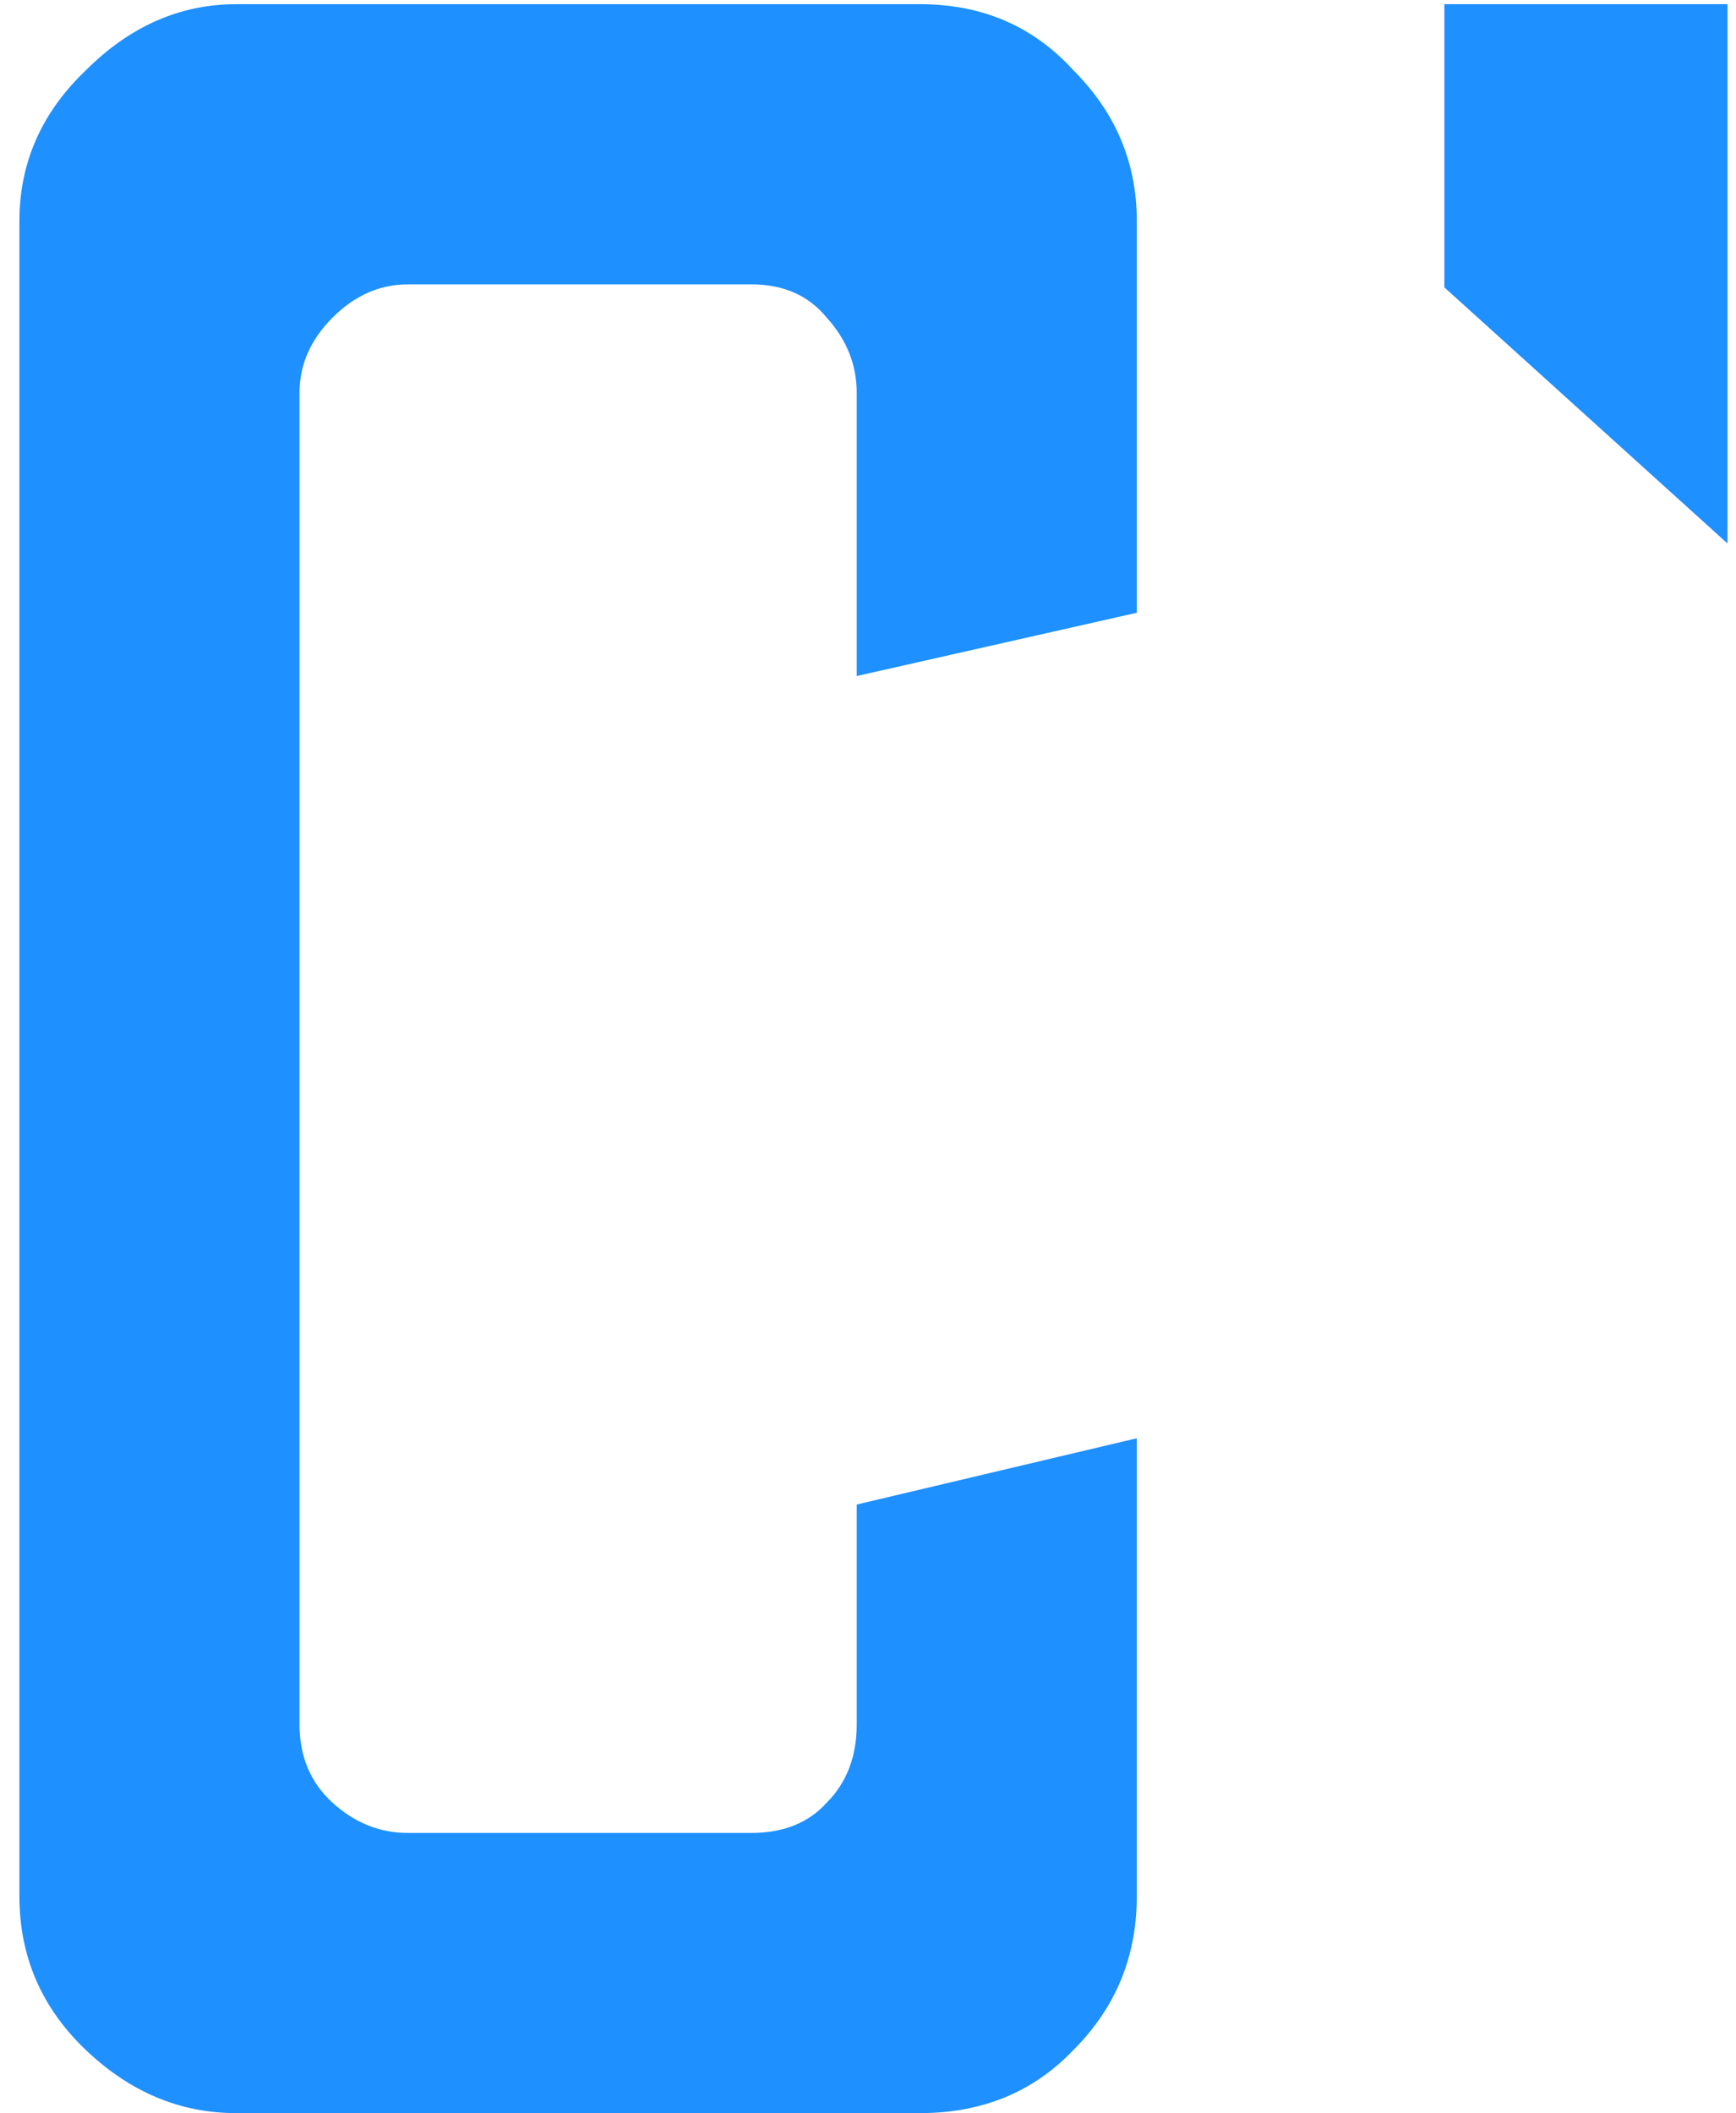 <svg width="83" height="101" viewBox="0 0 83 101" fill="none" xmlns="http://www.w3.org/2000/svg">
<path d="M11.296 101C8.608 101 6.208 99.992 4.096 97.976C1.984 95.96 0.928 93.512 0.928 90.632V10.568C0.928 7.784 1.984 5.384 4.096 3.368C6.208 1.256 8.608 0.2 11.296 0.2H43.984C46.96 0.2 49.408 1.256 51.328 3.368C53.344 5.384 54.352 7.784 54.352 10.568V29.288L40.96 32.312V18.776C40.96 17.432 40.48 16.232 39.52 15.176C38.656 14.12 37.456 13.592 35.92 13.592H19.504C18.16 13.592 16.96 14.12 15.904 15.176C14.848 16.232 14.32 17.432 14.32 18.776V82.424C14.32 83.96 14.848 85.208 15.904 86.168C16.96 87.128 18.16 87.608 19.504 87.608H35.92C37.456 87.608 38.656 87.128 39.52 86.168C40.48 85.208 40.96 83.96 40.96 82.424V71.912L54.352 68.744V90.632C54.352 93.512 53.344 95.96 51.328 97.976C49.408 99.992 46.96 101 43.984 101H11.296ZM82.593 25.976L69.057 13.736V0.2H82.593V25.976Z" fill="#1E90FF"/>
</svg>
